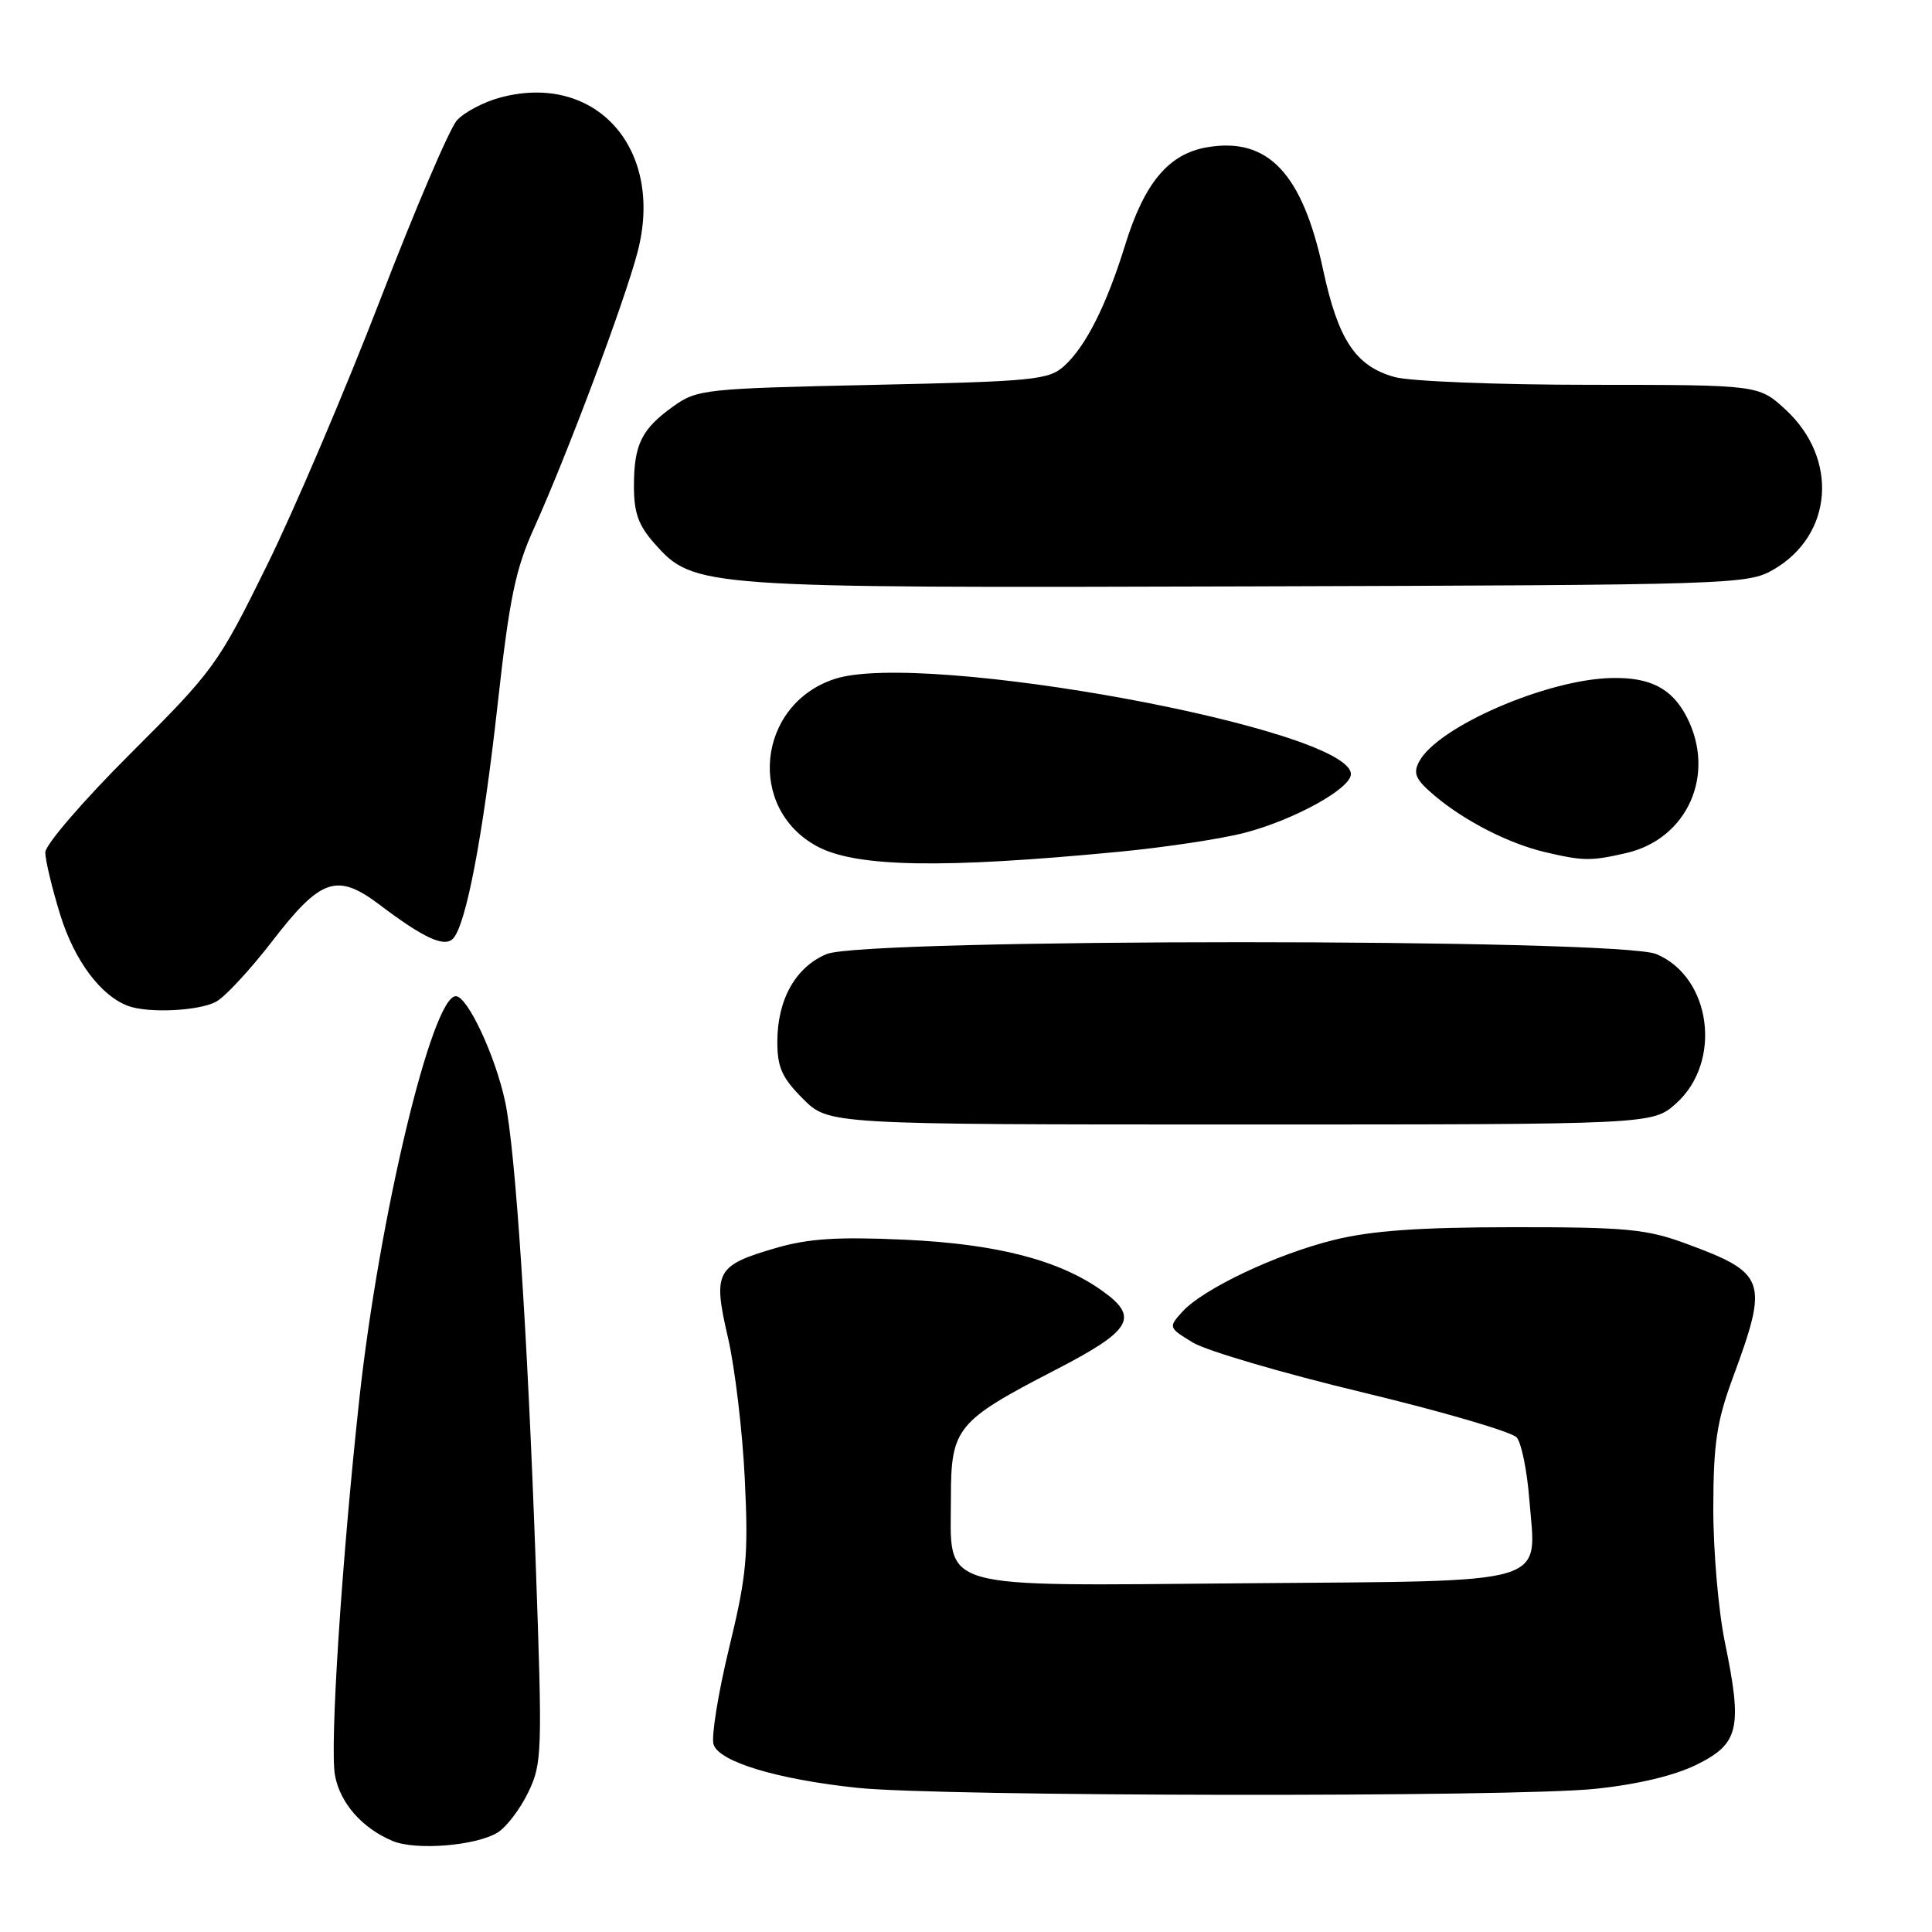 <?xml version="1.0" encoding="UTF-8" standalone="no"?>
<!DOCTYPE svg PUBLIC "-//W3C//DTD SVG 1.1//EN" "http://www.w3.org/Graphics/SVG/1.1/DTD/svg11.dtd" >
<svg xmlns="http://www.w3.org/2000/svg" xmlns:xlink="http://www.w3.org/1999/xlink" version="1.1" viewBox="0 0 256 256">
 <g >
 <path fill="currentColor"
d=" M 65.95 242.81 C 67.11 242.09 68.93 239.70 69.99 237.50 C 71.84 233.69 71.88 232.24 70.98 207.00 C 69.88 176.31 68.30 152.43 66.94 146.00 C 65.65 139.93 61.95 132.00 60.40 132.00 C 57.24 132.00 50.23 161.30 47.60 185.50 C 45.26 207.03 43.68 231.49 44.39 235.27 C 45.08 238.93 47.98 242.24 52.00 243.93 C 55.07 245.23 63.10 244.58 65.95 242.81 Z  M 211.37 237.03 C 217.04 236.44 221.91 235.27 224.87 233.80 C 230.44 231.03 230.90 228.99 228.56 217.62 C 227.70 213.48 227.01 205.45 227.02 199.79 C 227.04 191.23 227.48 188.32 229.63 182.50 C 234.37 169.65 234.04 168.70 223.39 164.78 C 218.20 162.86 215.49 162.60 200.50 162.61 C 188.00 162.62 181.71 163.07 176.75 164.30 C 169.07 166.20 159.39 170.79 156.64 173.84 C 154.81 175.87 154.83 175.93 158.07 177.90 C 159.87 178.99 170.02 181.97 180.61 184.51 C 191.20 187.06 200.37 189.74 200.98 190.48 C 201.60 191.22 202.35 194.90 202.64 198.66 C 203.56 210.22 206.16 209.45 165.12 209.79 C 123.45 210.13 126.00 210.87 126.00 198.45 C 126.00 189.20 126.74 188.30 139.81 181.54 C 149.99 176.28 151.01 174.57 146.04 171.03 C 140.32 166.96 132.13 164.84 119.95 164.27 C 111.02 163.86 107.14 164.11 102.83 165.36 C 94.86 167.68 94.43 168.48 96.46 177.24 C 97.38 181.23 98.39 189.68 98.69 196.00 C 99.18 206.18 98.94 208.75 96.60 218.41 C 95.15 224.40 94.23 230.14 94.55 231.15 C 95.28 233.45 103.00 235.78 113.63 236.90 C 124.63 238.06 200.61 238.16 211.37 237.03 Z  M 222.08 146.22 C 228.25 140.71 226.77 129.47 219.47 126.42 C 214.44 124.32 114.56 124.32 109.53 126.42 C 105.42 128.14 103.00 132.44 103.00 138.05 C 103.00 141.44 103.63 142.83 106.40 145.60 C 109.80 149.00 109.80 149.00 164.38 149.00 C 218.97 149.00 218.97 149.00 222.08 146.22 Z  M 28.67 132.71 C 29.86 132.05 33.18 128.46 36.05 124.74 C 42.52 116.34 44.65 115.62 50.32 119.90 C 56.12 124.29 58.85 125.55 60.01 124.39 C 61.73 122.67 63.99 110.86 65.92 93.50 C 67.50 79.27 68.29 75.43 70.79 69.92 C 75.13 60.31 82.80 39.88 84.49 33.36 C 88.05 19.71 78.96 9.51 66.27 12.93 C 64.10 13.51 61.52 14.87 60.55 15.94 C 59.58 17.01 55.01 27.70 50.39 39.69 C 45.76 51.69 38.99 67.58 35.33 75.00 C 28.90 88.06 28.30 88.87 17.34 99.80 C 11.08 106.04 6.00 111.93 6.00 112.95 C 6.00 113.96 6.89 117.67 7.97 121.18 C 9.85 127.27 13.36 131.97 17.00 133.30 C 19.72 134.29 26.46 133.95 28.67 132.71 Z  M 148.42 112.85 C 154.43 112.27 161.85 111.15 164.92 110.35 C 171.46 108.65 179.00 104.49 179.00 102.58 C 179.00 96.58 122.24 86.12 110.58 89.97 C 100.31 93.36 98.90 107.13 108.30 112.16 C 113.46 114.92 124.87 115.12 148.42 112.85 Z  M 215.50 113.03 C 223.62 111.15 227.42 102.58 223.49 94.98 C 221.54 91.22 218.68 89.73 213.56 89.84 C 204.99 90.01 190.52 96.29 188.05 100.90 C 187.20 102.50 187.56 103.29 190.14 105.47 C 194.13 108.82 199.93 111.78 204.73 112.91 C 209.77 114.10 210.82 114.11 215.50 113.03 Z  M 235.00 75.47 C 242.90 70.89 243.65 60.76 236.57 54.25 C 233.03 51.00 233.03 51.00 210.76 50.99 C 198.52 50.99 186.83 50.53 184.80 49.96 C 179.63 48.52 177.33 45.08 175.32 35.75 C 172.58 22.96 168.02 18.14 159.97 19.51 C 154.86 20.37 151.63 24.22 149.08 32.49 C 146.61 40.46 143.87 45.91 141.00 48.50 C 138.97 50.34 137.00 50.54 115.65 51.00 C 93.44 51.48 92.37 51.59 89.25 53.82 C 85.01 56.84 84.00 58.89 84.00 64.42 C 84.00 67.98 84.60 69.64 86.78 72.08 C 91.95 77.87 92.72 77.92 165.50 77.70 C 229.80 77.51 231.59 77.45 235.00 75.47 Z "/>
</g>
</svg>